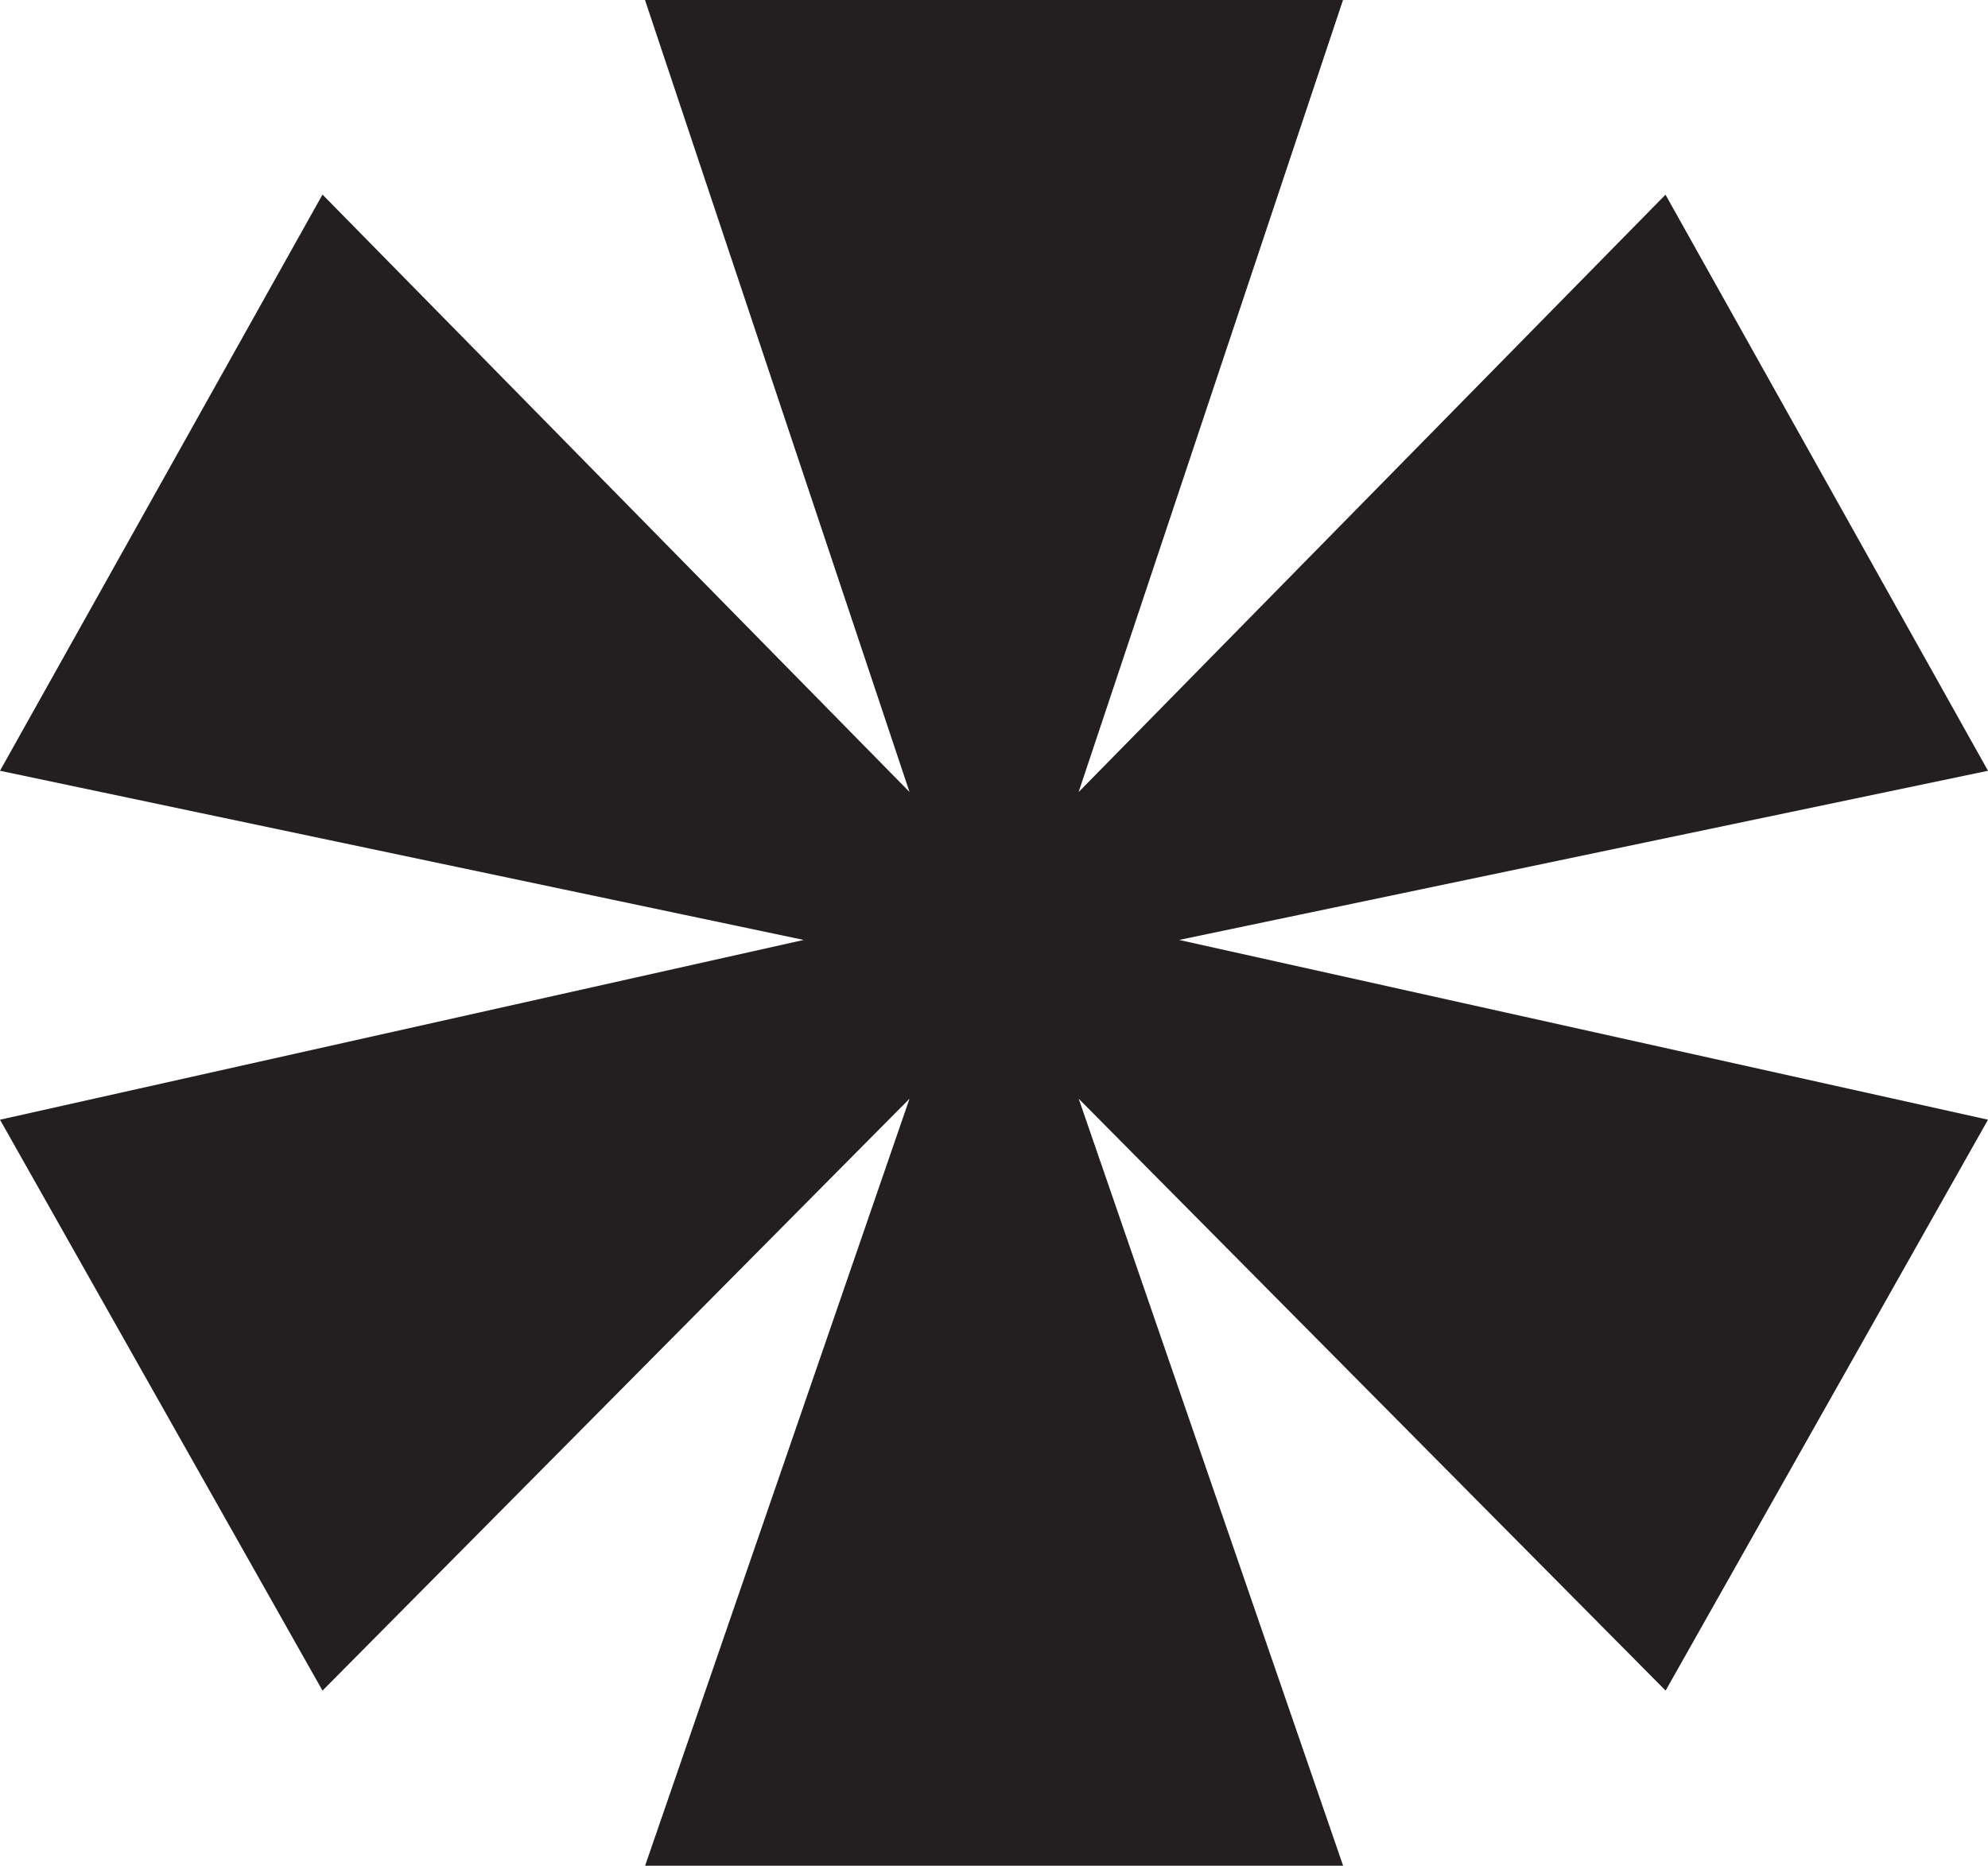 <svg xmlns="http://www.w3.org/2000/svg" width="18" height="16.896"><path fill="#231F20" d="M5.84 0l2.395 7.172-5.315-5.41L0 6.98l7.277 1.532L0 10.14l2.92 5.17 5.315-5.36-2.394 6.946h6.32L9.767 9.95l5.314 5.36L18 10.14l-7.324-1.628L18 6.98l-2.92-5.217-5.314 5.41L12.16 0z"/></svg>